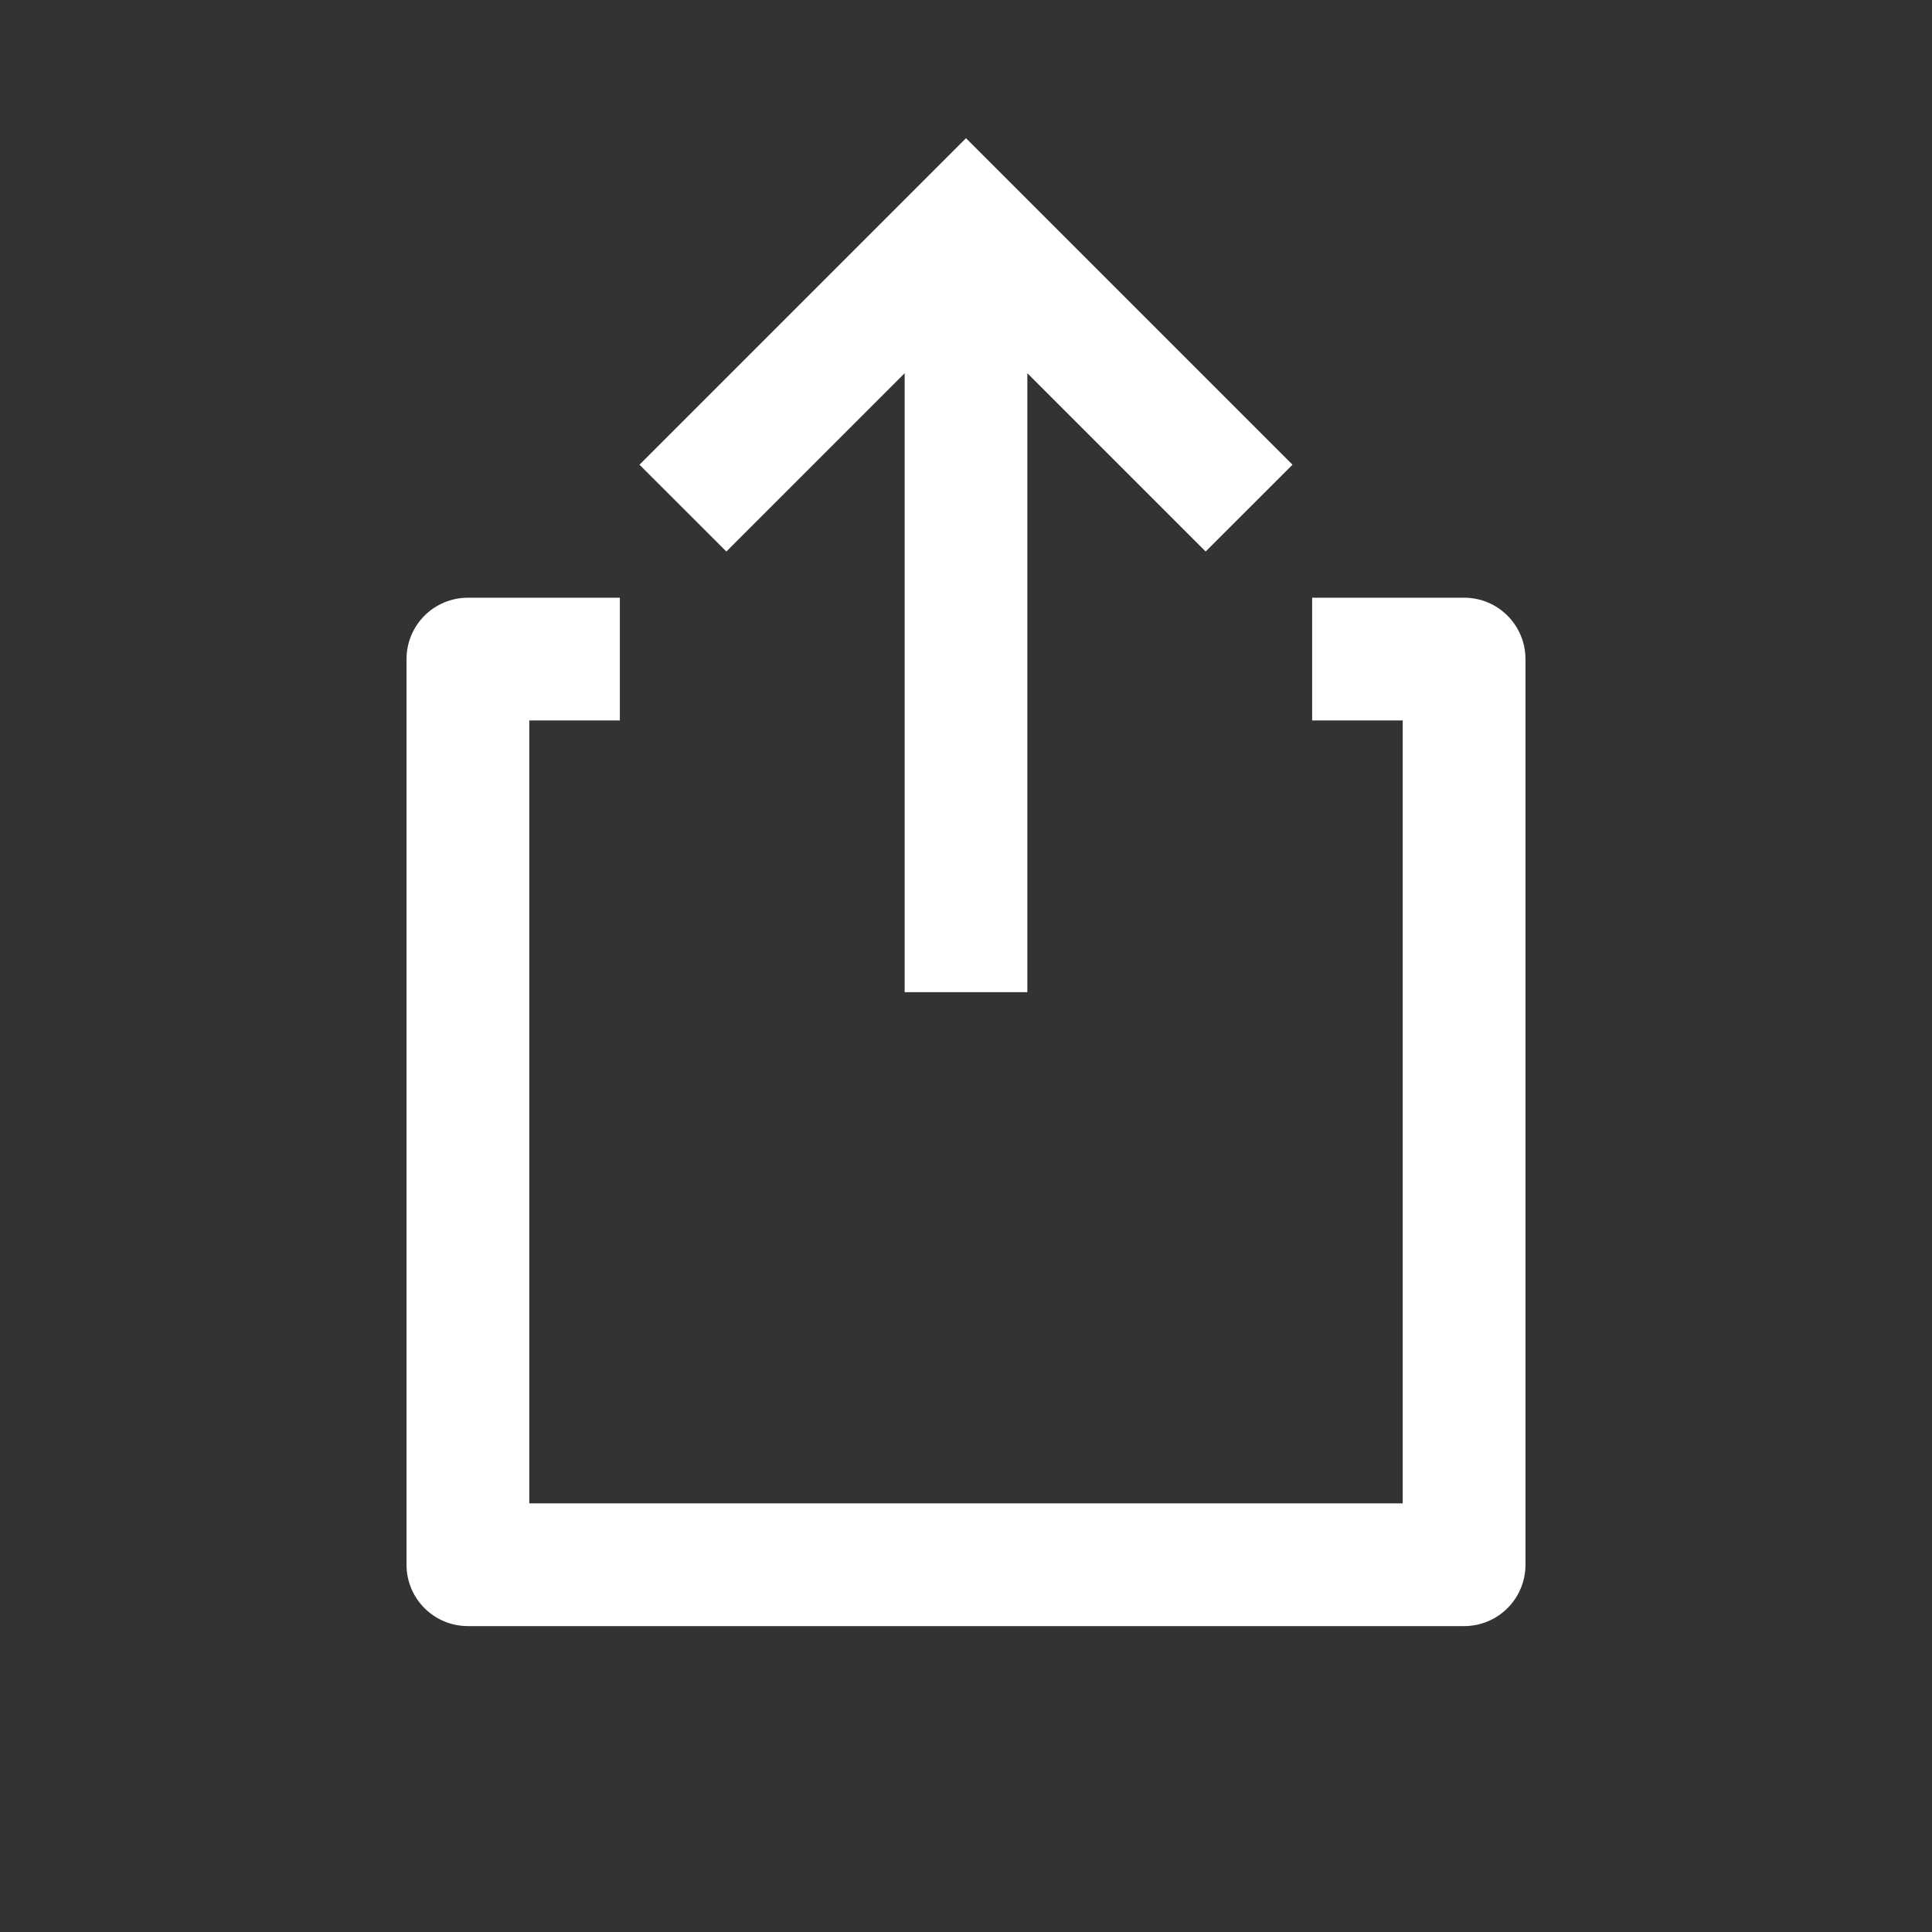 <svg width="24" height="24" viewBox="0 0 24 24" fill="none" xmlns="http://www.w3.org/2000/svg">
<rect x="0" y="0" width="24" height="24" fill="#333333" stroke="none"/>
<path fill-rule="evenodd" clip-rule="evenodd" d="M9.023 6.851L11.238 4.636V12.325H12.762V4.636L14.977 6.851L16.056 5.773L12 1.717L7.944 5.773L9.023 6.851ZM18.188 7.425H16.3V8.95H17.425V18.675H6.575V8.95H7.7V7.425H5.813C5.391 7.425 5.05 7.766 5.05 8.188V19.438C5.05 19.859 5.391 20.2 5.813 20.2H18.188C18.609 20.2 18.95 19.859 18.95 19.438V8.188C18.95 7.766 18.609 7.425 18.188 7.425Z" fill="white"/>
</svg>
